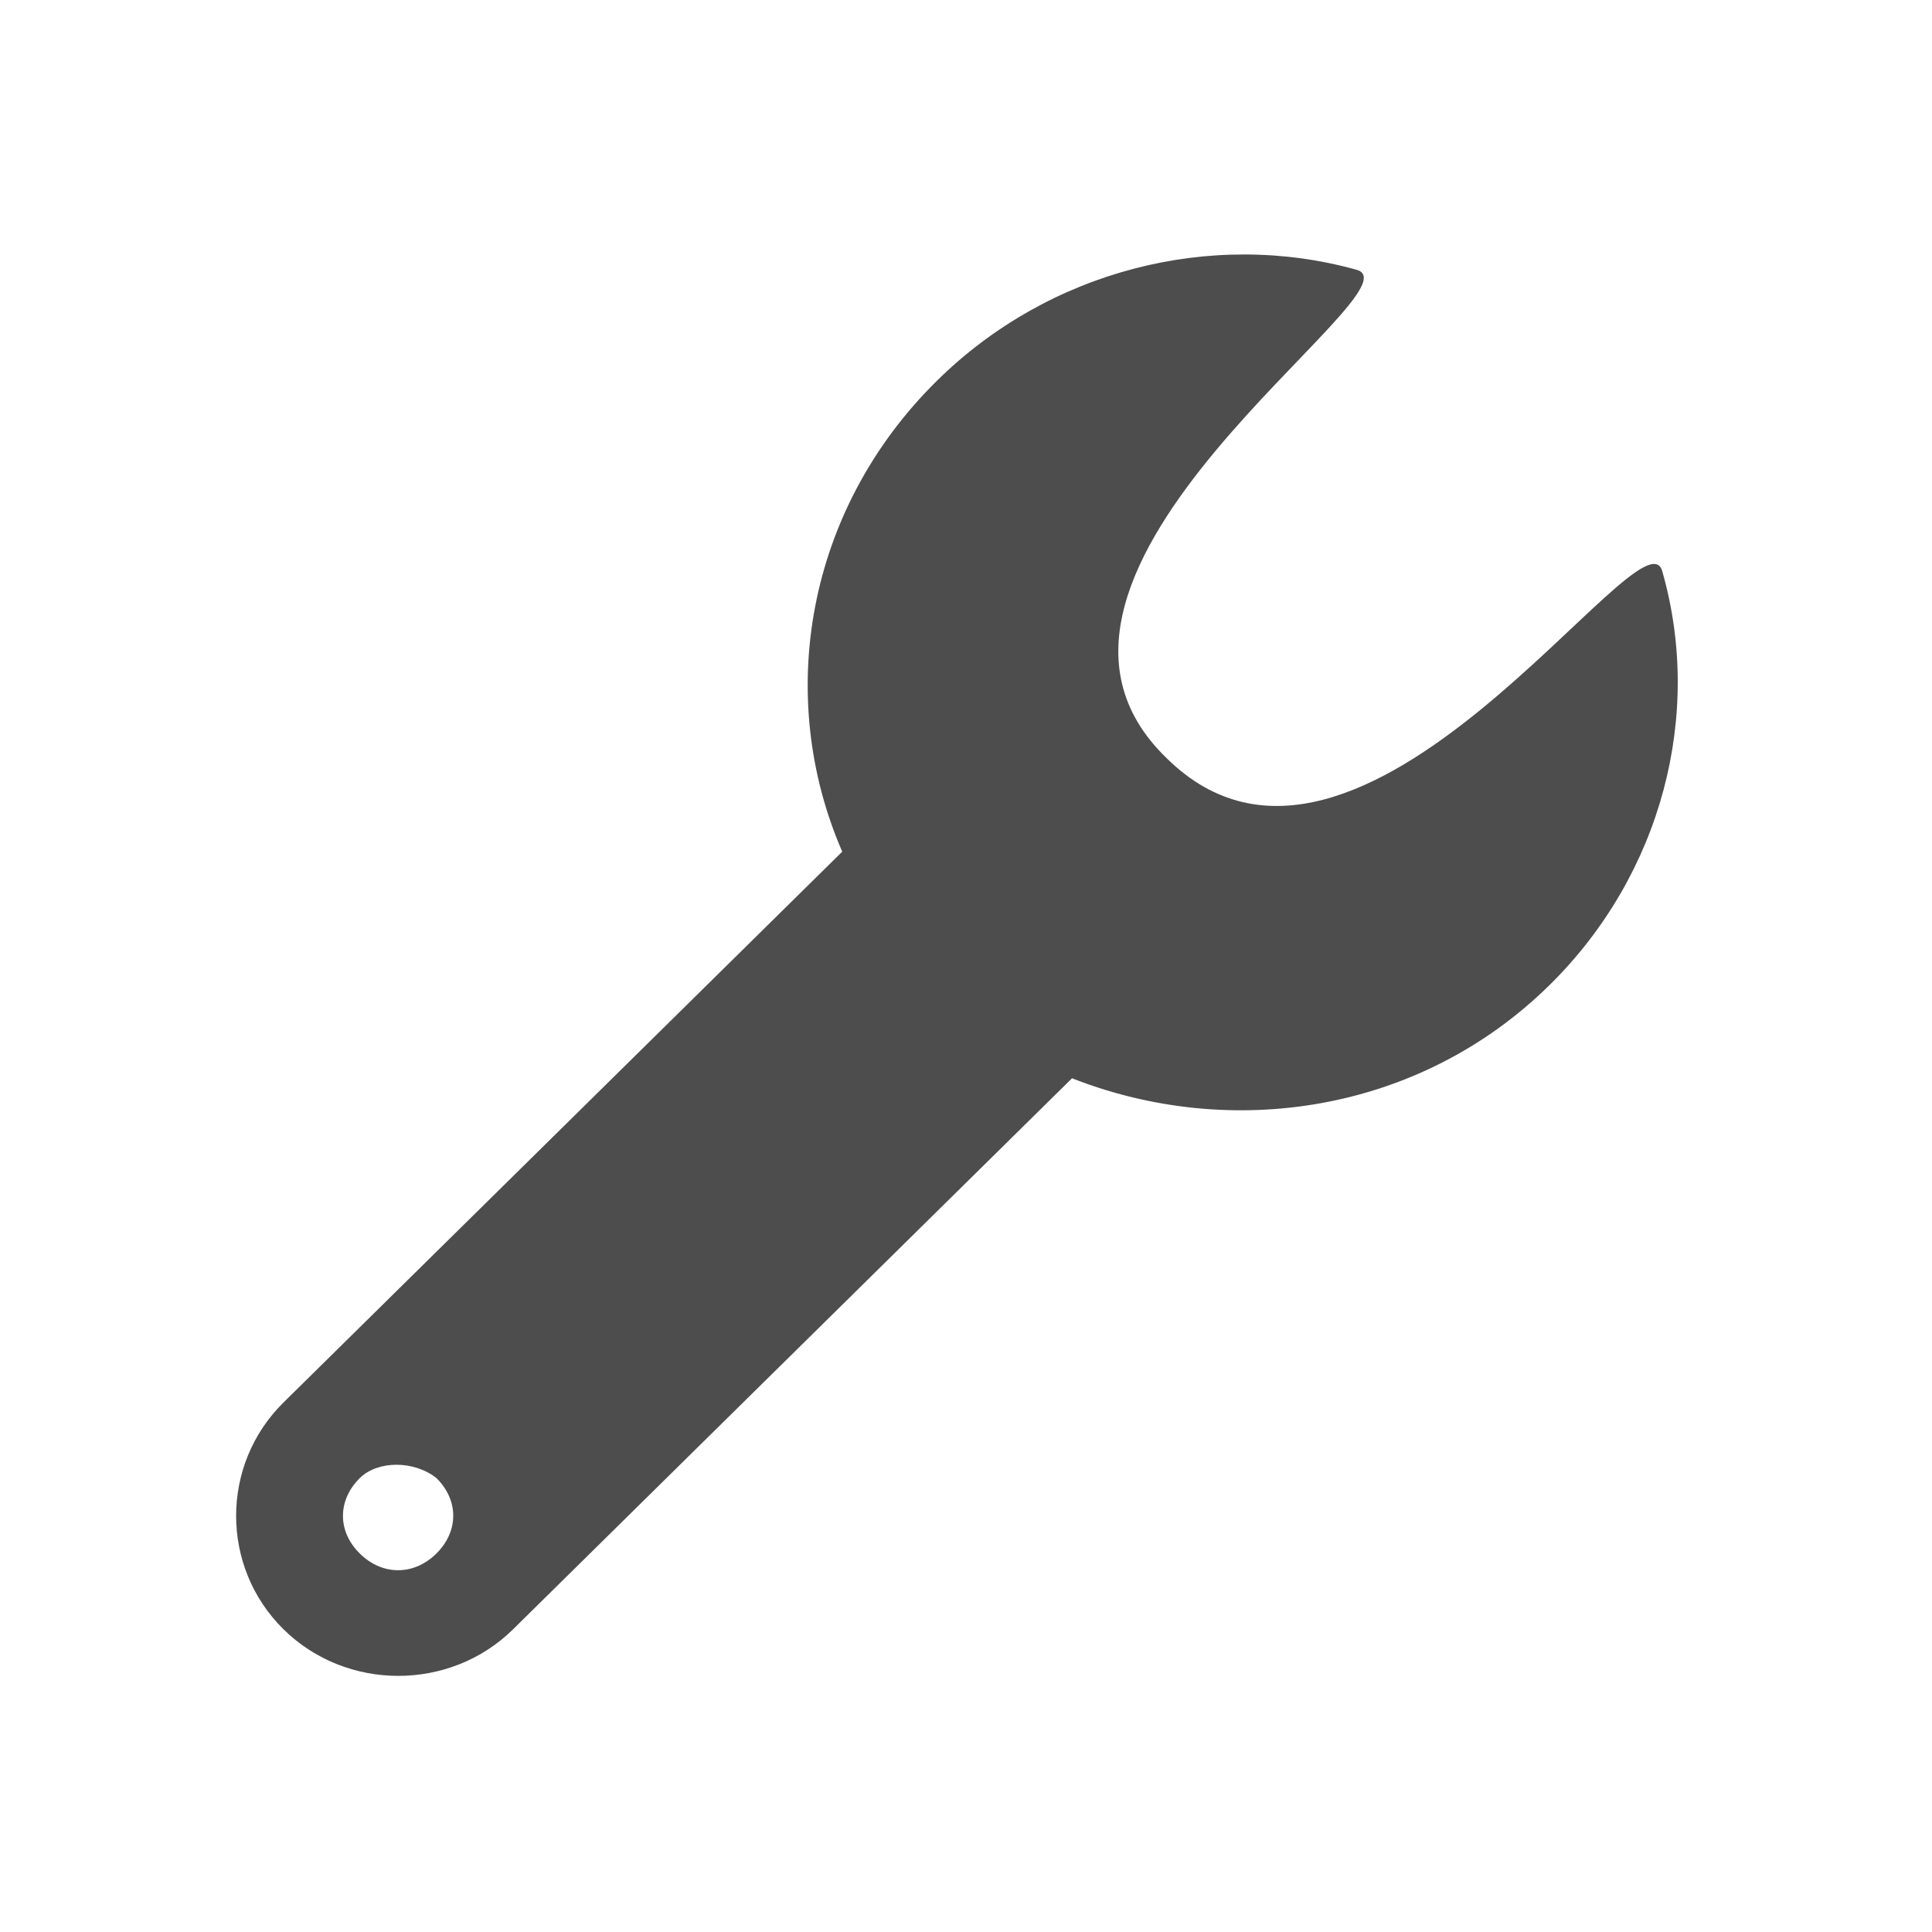 <?xml version="1.0" standalone="no"?><!DOCTYPE svg PUBLIC "-//W3C//DTD SVG 1.1//EN" "http://www.w3.org/Graphics/SVG/1.1/DTD/svg11.dtd"><svg t="1607584011075" class="icon" viewBox="0 0 1024 1024" version="1.1" xmlns="http://www.w3.org/2000/svg" p-id="47292" xmlns:xlink="http://www.w3.org/1999/xlink" width="128" height="128"><defs><style type="text/css"></style></defs><path d="M190.7 783.4c-11.9 11.8-11.9 28.3 0 40 11.9 11.8 28.7 11.8 40.6 0 11.9-11.8 11.9-28.3 0-40-11.9-9.4-31-9.4-40.6 1e-8z m81.3 80.1c-33.4 33-88.4 33-121.8 0s-33.4-87.1 0-120.1l296.2-292c-35.8-82.4-19.1-181.3 50.2-249.6 59.7-58.9 145.7-80.1 222.1-58.9 38.2 9.4-203 160.1-100.3 259C721 503.1 871.5 265.3 881.1 303c21.5 75.4 0 160.1-59.7 219-69.3 68.3-169.6 82.4-253.2 49.5l-296.2 292z" fill="#4D4D4D" p-id="47293"></path></svg>